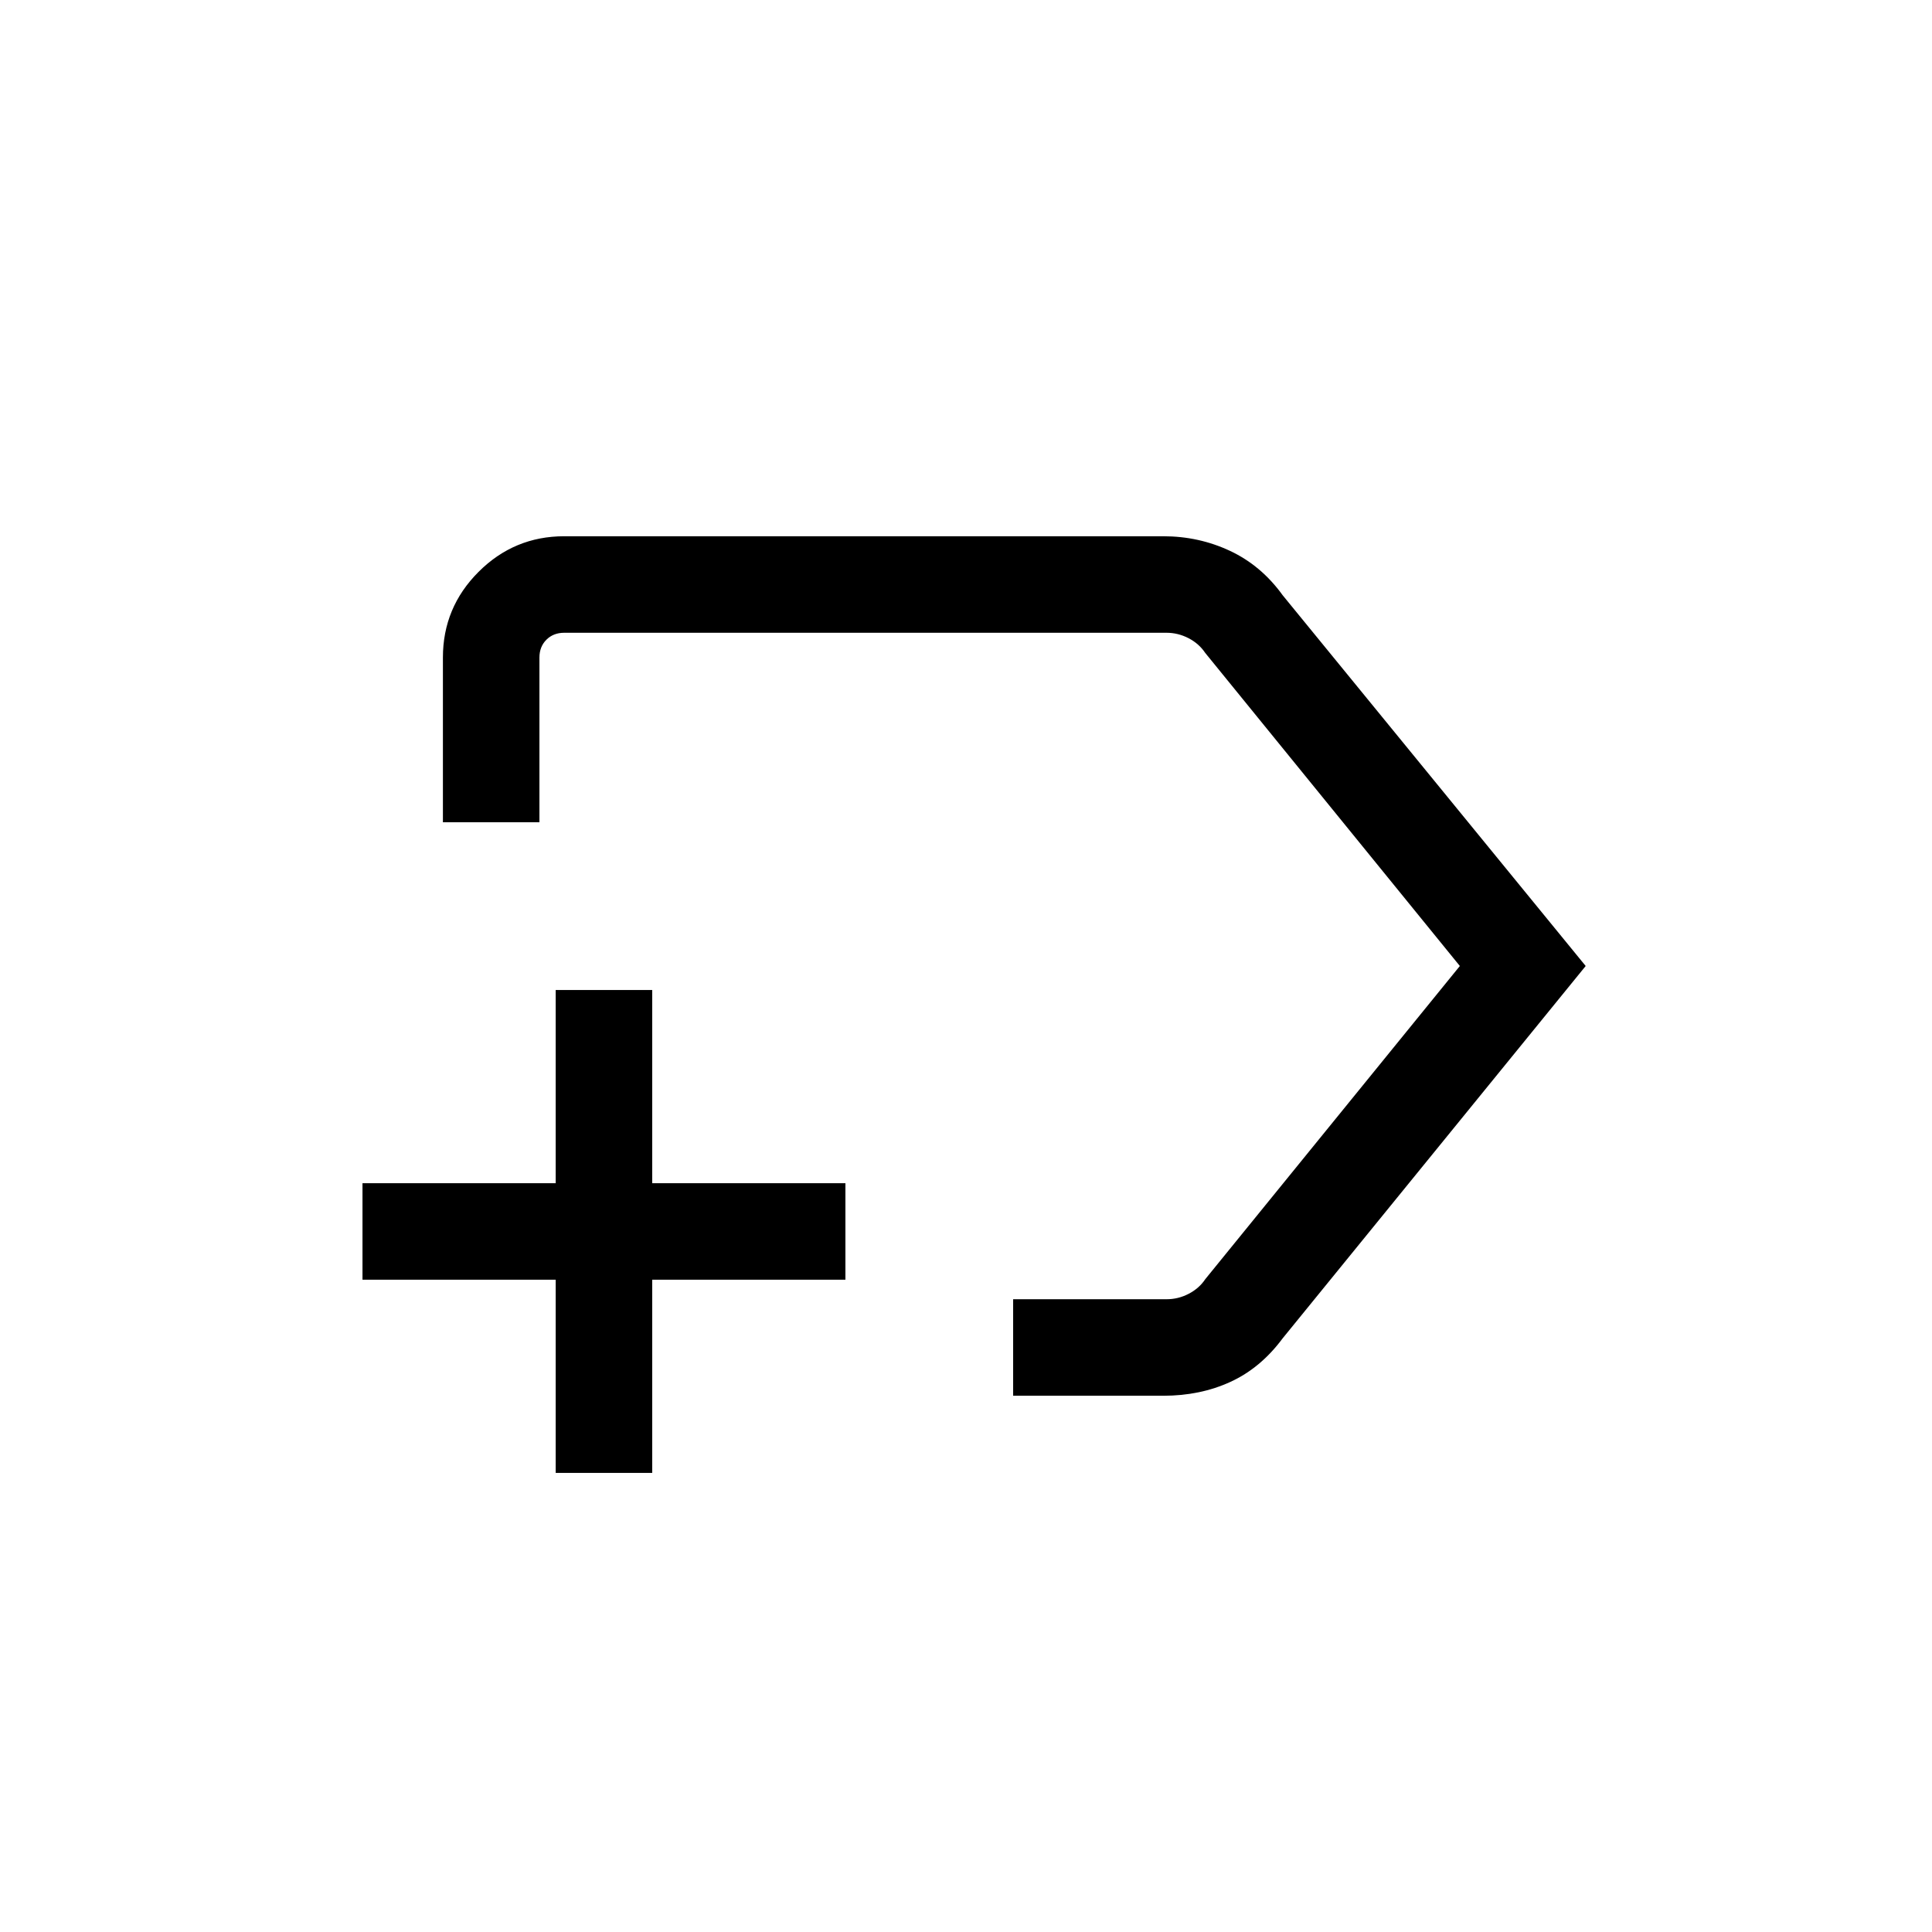 <svg xmlns="http://www.w3.org/2000/svg" height="20" viewBox="0 -960 960 960" width="20"><path d="M503.42-266.46v-47.96h76.27q5.77 0 10.96-2.7 5.2-2.69 8.27-7.3L725.39-480 598.86-635.58q-3.08-4.61-8.27-7.3-5.2-2.7-10.97-2.7H280.35q-5.39 0-8.85 3.46-3.46 3.47-3.46 8.85v81.85h-47.96v-81.85q0-24.86 17.7-42.56 17.71-17.71 42.57-17.71h297.68q17.67 0 33.17 7.27t26.15 22.04L787.92-480 637.35-295q-10.95 14.77-25.96 21.65-15.01 6.89-33.31 6.89h-74.66ZM496.81-480ZM276.12-228.12v-96h-96v-47.96h96v-96h47.96v96h96v47.96h-96v96h-47.96Z"/></svg>